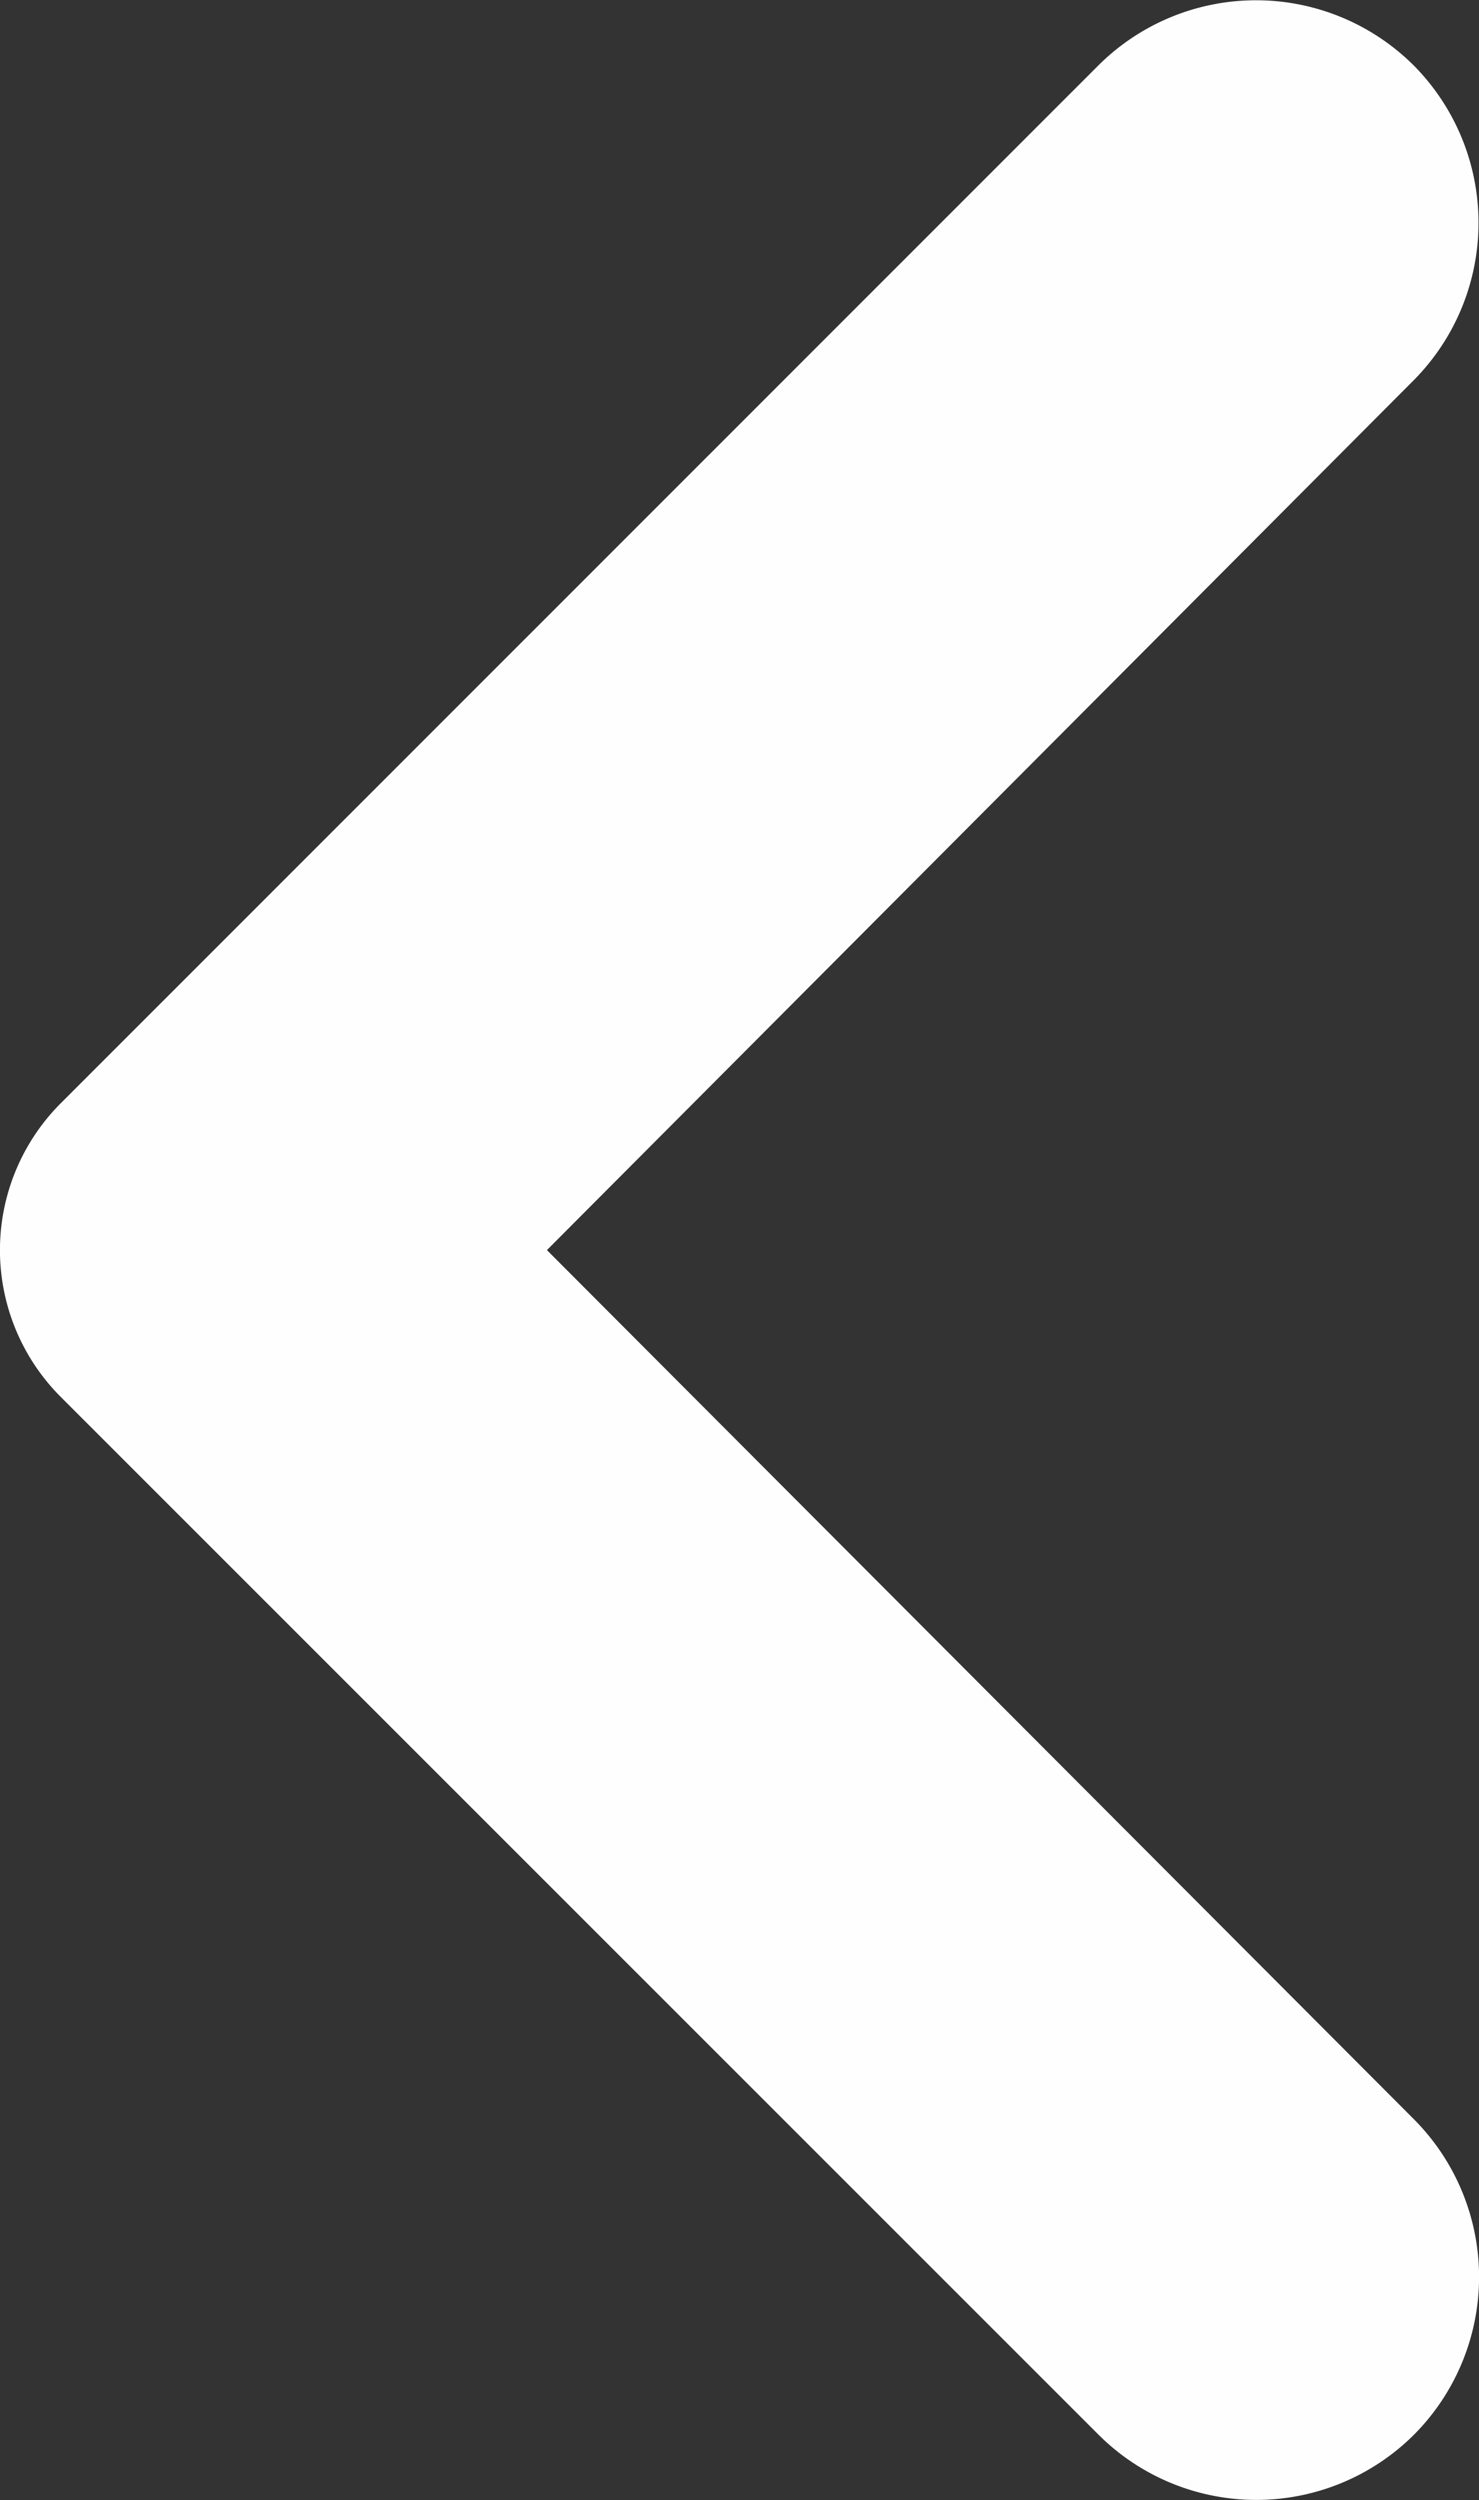 <svg xmlns="http://www.w3.org/2000/svg" viewBox="0 0 66.2 111.86"><rect x="0" y="0" width="66.2" height="111.86" fill="#333333" stroke="none"/><defs><style>.cls-1{fill:#fefefe;}</style></defs><title>arrow_left</title><g id="Capa_2" data-name="Capa 2"><g id="Capa_1-2" data-name="Capa 1"><path class="cls-1" d="M63.29,17,24.48,55.93,63.29,94.82a10,10,0,0,1,0,14.11h0a10,10,0,0,1-14.12,0L2.72,62.5a9.29,9.29,0,0,1,0-13.14L49.16,2.93a10,10,0,0,1,14.12,0h0A10,10,0,0,1,63.29,17Z"/></g></g></svg>